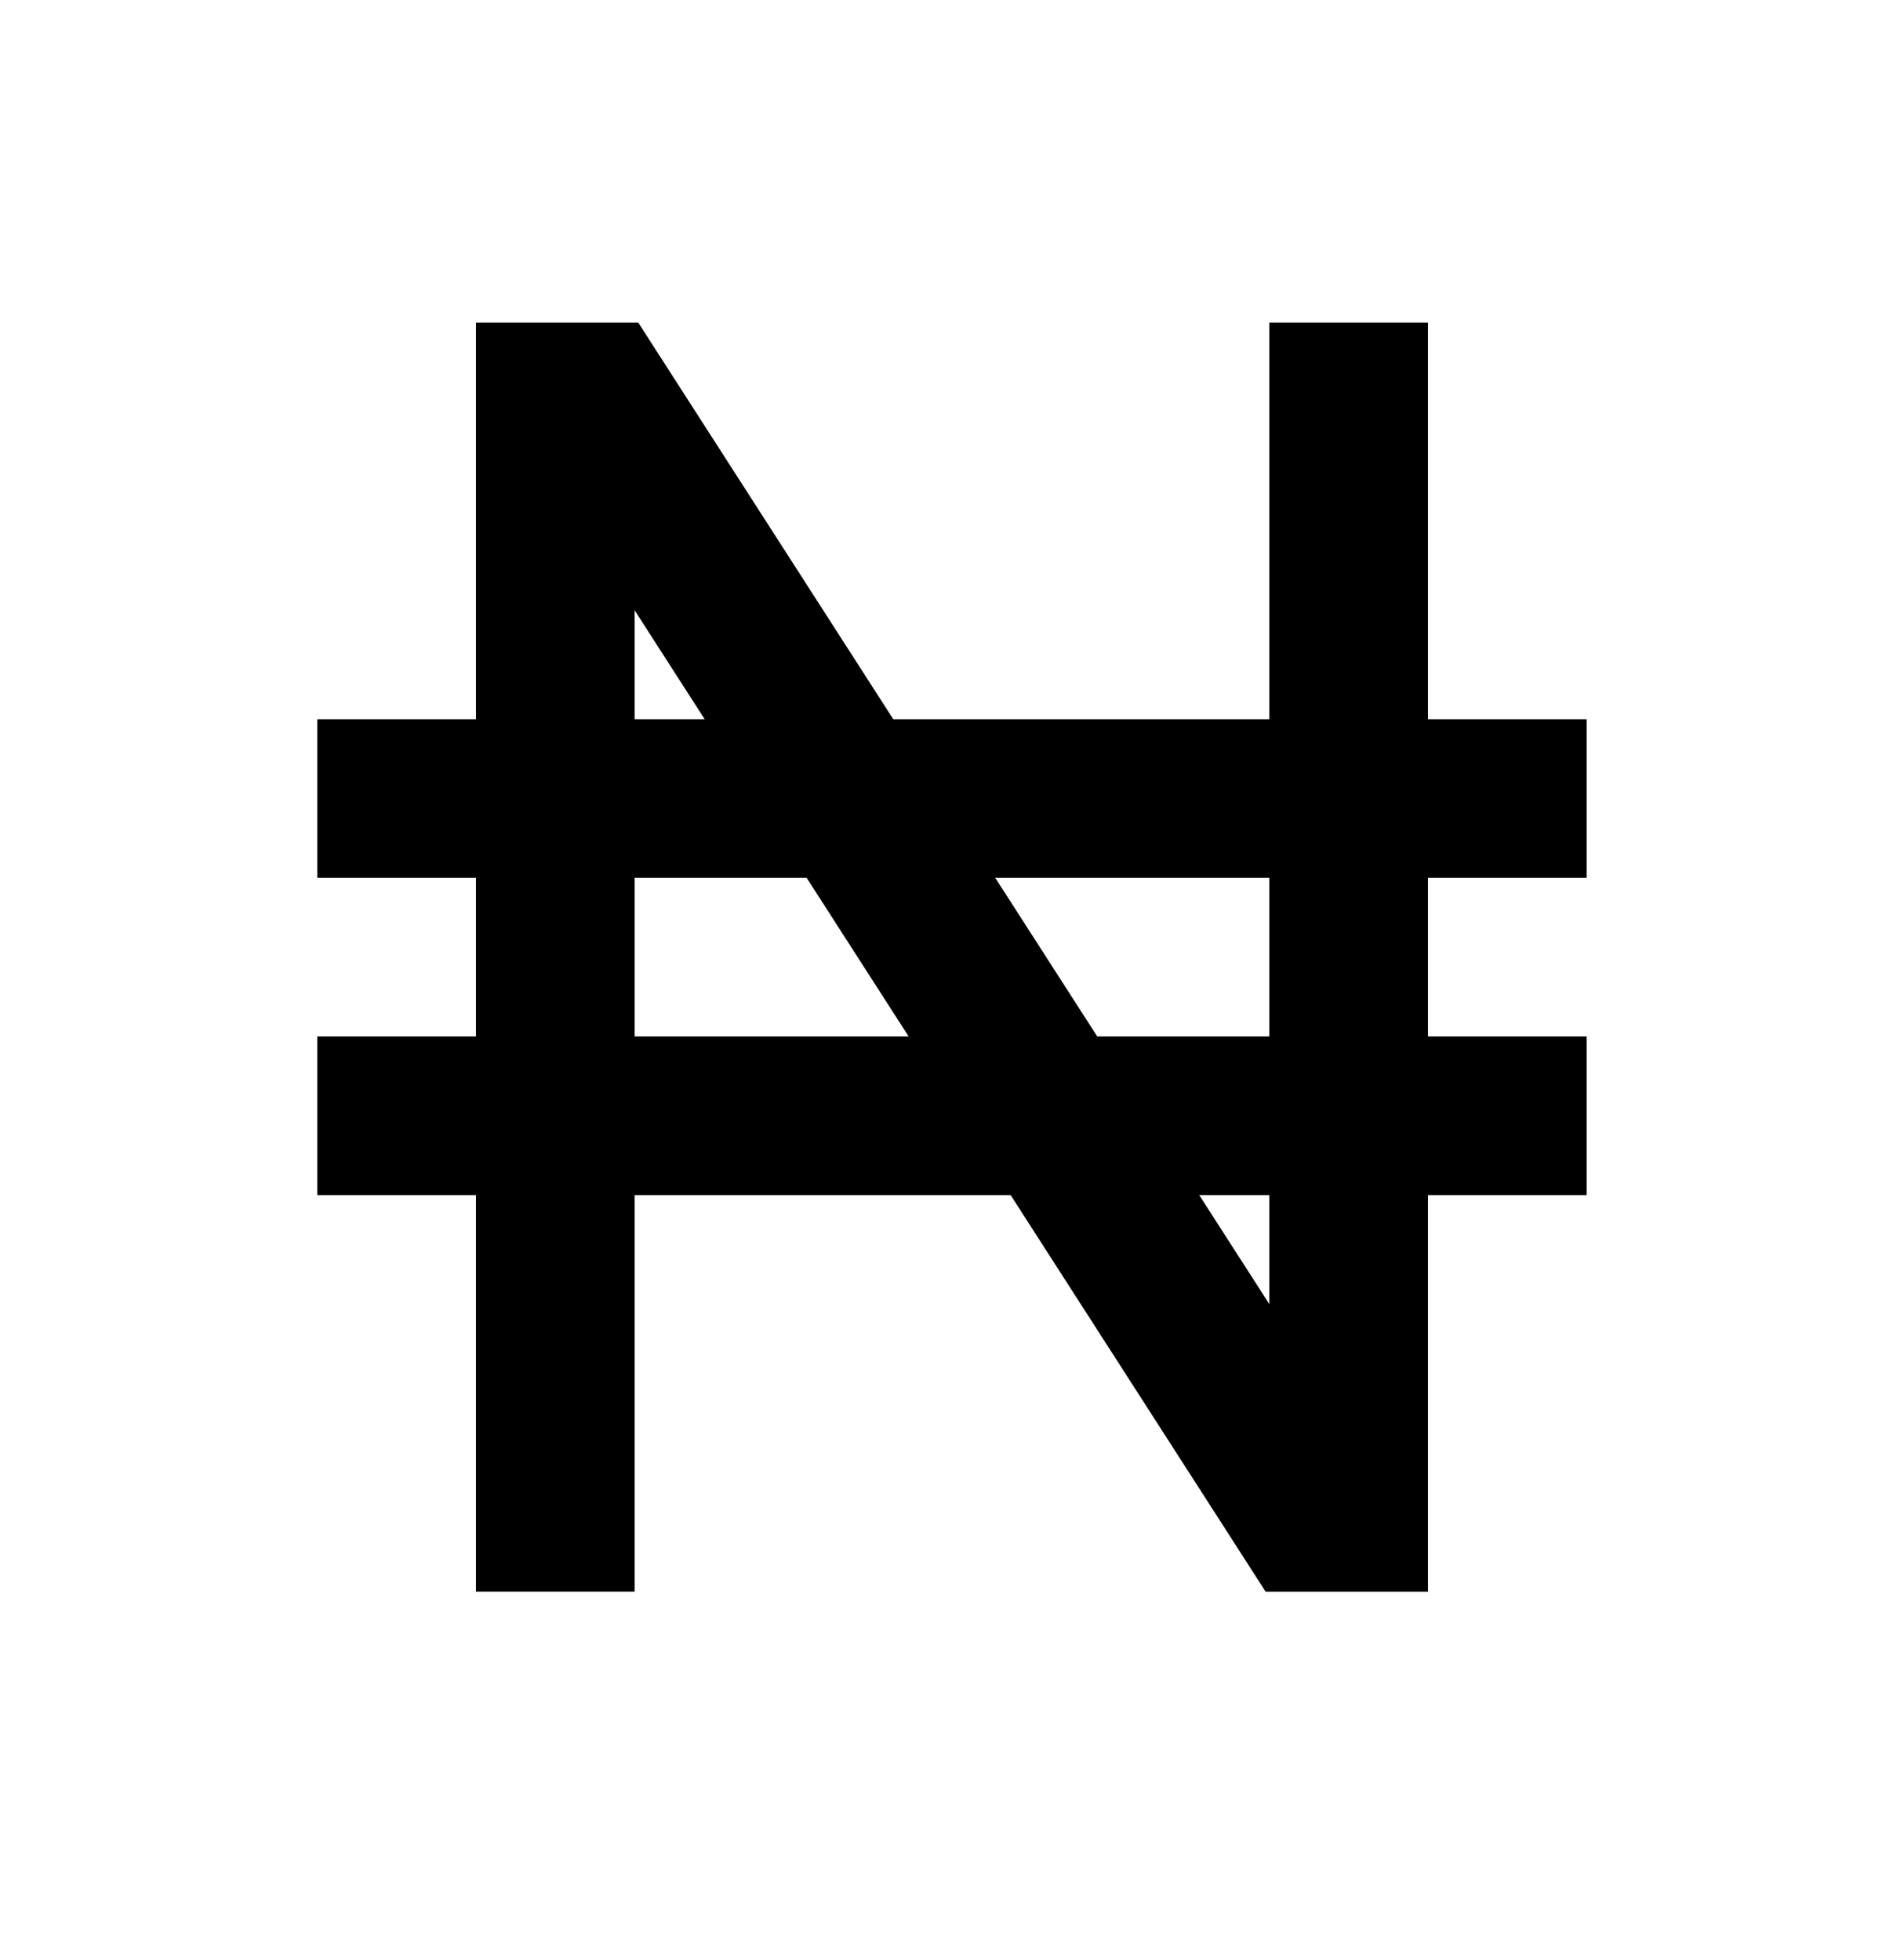 <svg width="34" height="35" viewBox="0 0 34 35" fill="none" xmlns="http://www.w3.org/2000/svg">
<path d="M9.916 28.428V7.178H10.624L23.374 27.012H24.083V5.762M5.666 14.262H28.333M5.666 19.928H28.333" stroke="black" stroke-width="2.833"/>
</svg>
